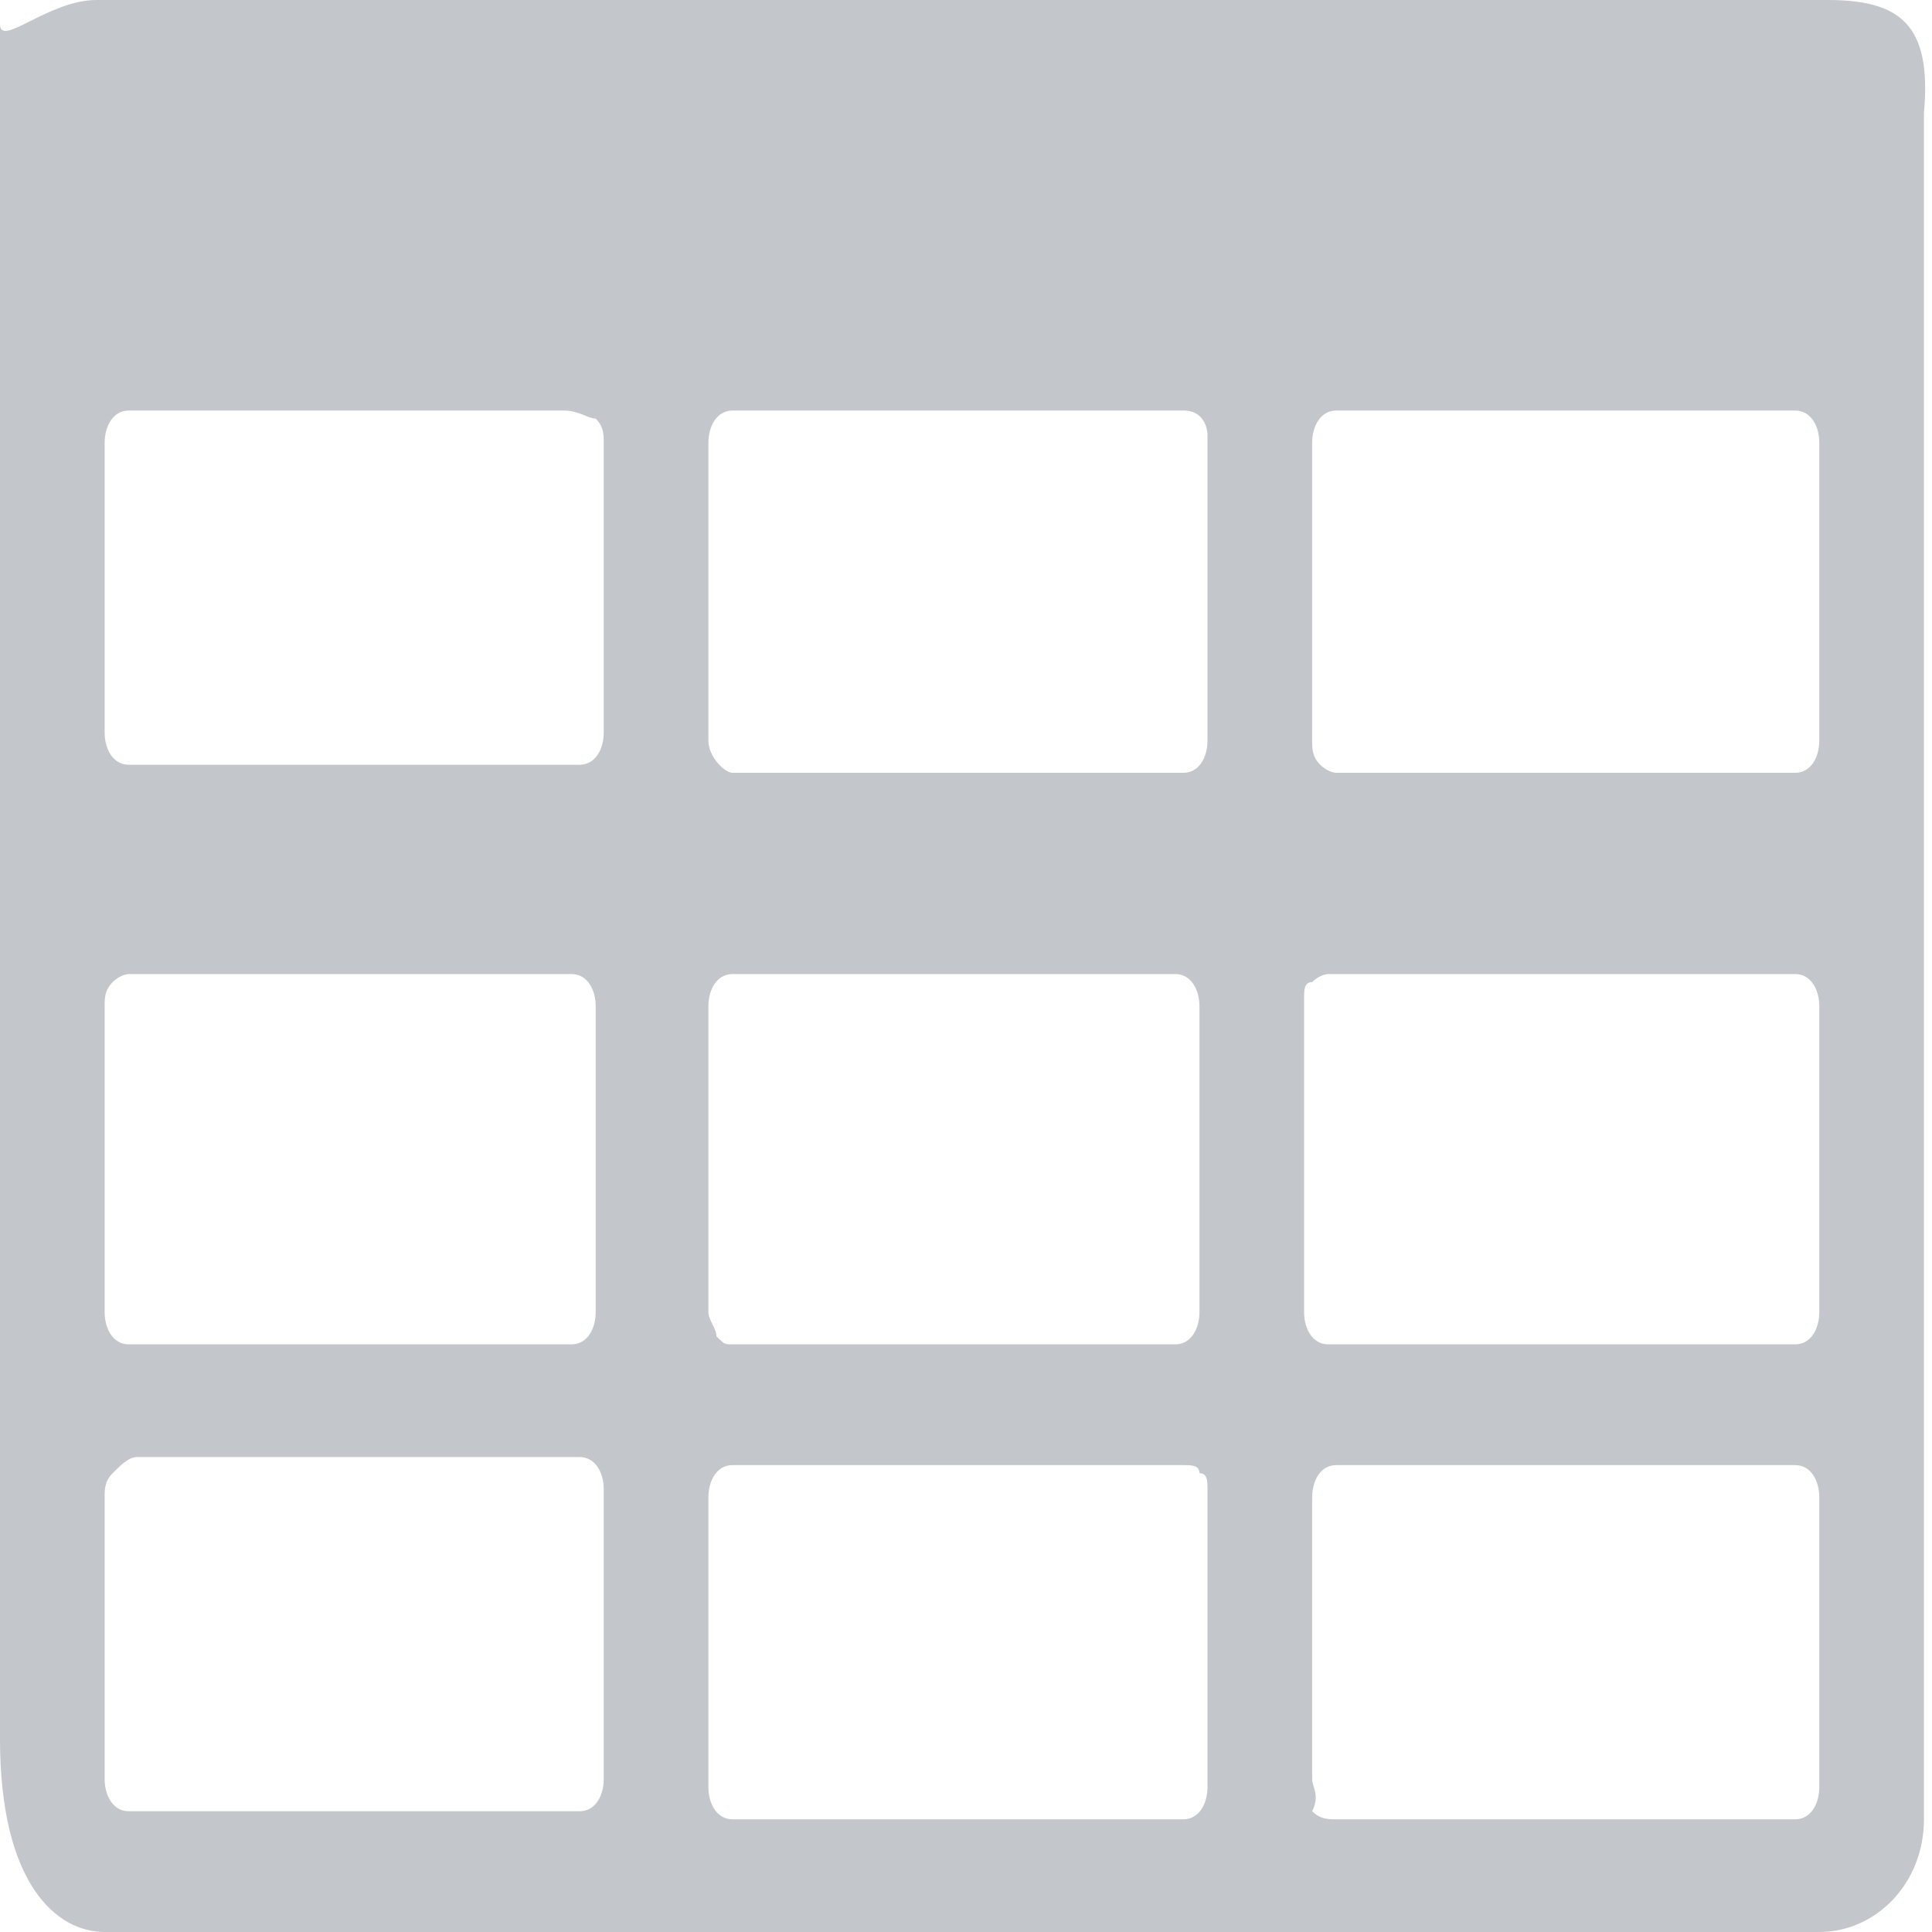 <?xml version="1.0" encoding="utf-8"?>
<!-- Generator: Adobe Illustrator 25.0.1, SVG Export Plug-In . SVG Version: 6.00 Build 0)  -->
<svg version="1.1" id="图层_1" xmlns="http://www.w3.org/2000/svg" xmlns:xlink="http://www.w3.org/1999/xlink" x="0px" y="0px"
	 viewBox="0 0 24 24" style="enable-background:new 0 0 24 24;" xml:space="preserve">
<style type="text/css">
	.st0{fill:#C3C6CA;}
</style>
<path class="st0" d="M0,0.3v21.3C0,23.4,0.7,24,1.3,24h21.3c0.7,0,1.3-0.6,1.3-1.4V1.4C24,0.3,23.6,0,22.7,0H1.2C0.6,0,0,0.6,0,0.3z
	 M8.8,16.3v-3.8c0-0.2,0.1-0.4,0.3-0.4h5.5c0.2,0,0.3,0.2,0.3,0.4l0,3.8c0,0.2-0.1,0.4-0.3,0.4H9.1c-0.1,0-0.1,0-0.2-0.1
	C8.9,16.5,8.8,16.4,8.8,16.3z M15,18.5v3.7c0,0.2-0.1,0.4-0.3,0.4H9.1c-0.2,0-0.3-0.2-0.3-0.4v-3.6c0-0.2,0.1-0.4,0.3-0.4l5.6,0
	c0.1,0,0.2,0,0.2,0.1C15,18.3,15,18.4,15,18.5z M15,5.4v3.8c0,0.2-0.1,0.4-0.3,0.4H9.1C9,9.6,8.8,9.4,8.8,9.2V5.5
	c0-0.2,0.1-0.4,0.3-0.4h5.6C15,5.1,15,5.4,15,5.4z M7.4,5.2c0.1,0.1,0.1,0.2,0.1,0.3v3.6c0,0.2-0.1,0.4-0.3,0.4H1.6
	c-0.2,0-0.3-0.2-0.3-0.4V5.5c0-0.2,0.1-0.4,0.3-0.4h5.4C7.2,5.1,7.3,5.2,7.4,5.2z M1.6,12.1h5.5c0.2,0,0.3,0.2,0.3,0.4v3.8
	c0,0.2-0.1,0.4-0.3,0.4H1.6c-0.2,0-0.3-0.2-0.3-0.4v-3.8c0-0.1,0-0.2,0.1-0.3C1.5,12.1,1.6,12.1,1.6,12.1z M16.5,12.1h5.8
	c0.2,0,0.3,0.2,0.3,0.4v3.8c0,0.2-0.1,0.4-0.3,0.4h-5.8c-0.2,0-0.3-0.2-0.3-0.4v-3.9c0-0.1,0-0.2,0.1-0.2
	C16.4,12.1,16.5,12.1,16.5,12.1z M16.4,9.5c-0.1-0.1-0.1-0.2-0.1-0.3l0-3.7c0-0.2,0.1-0.4,0.3-0.4h5.7c0.2,0,0.3,0.2,0.3,0.4v3.7
	c0,0.2-0.1,0.4-0.3,0.4h-5.7C16.6,9.6,16.5,9.6,16.4,9.5z M1.7,18.1h5.5c0.2,0,0.3,0.2,0.3,0.4v3.6c0,0.2-0.1,0.4-0.3,0.4H1.6
	c-0.2,0-0.3-0.2-0.3-0.4v-3.5c0-0.1,0-0.2,0.1-0.3C1.5,18.2,1.6,18.1,1.7,18.1z M16.3,22.1v-3.5c0-0.2,0.1-0.4,0.3-0.4h5.7
	c0.2,0,0.3,0.2,0.3,0.4v3.6c0,0.2-0.1,0.4-0.3,0.4h-5.7c-0.1,0-0.2,0-0.3-0.1C16.4,22.3,16.3,22.2,16.3,22.1z"/>
</svg>
